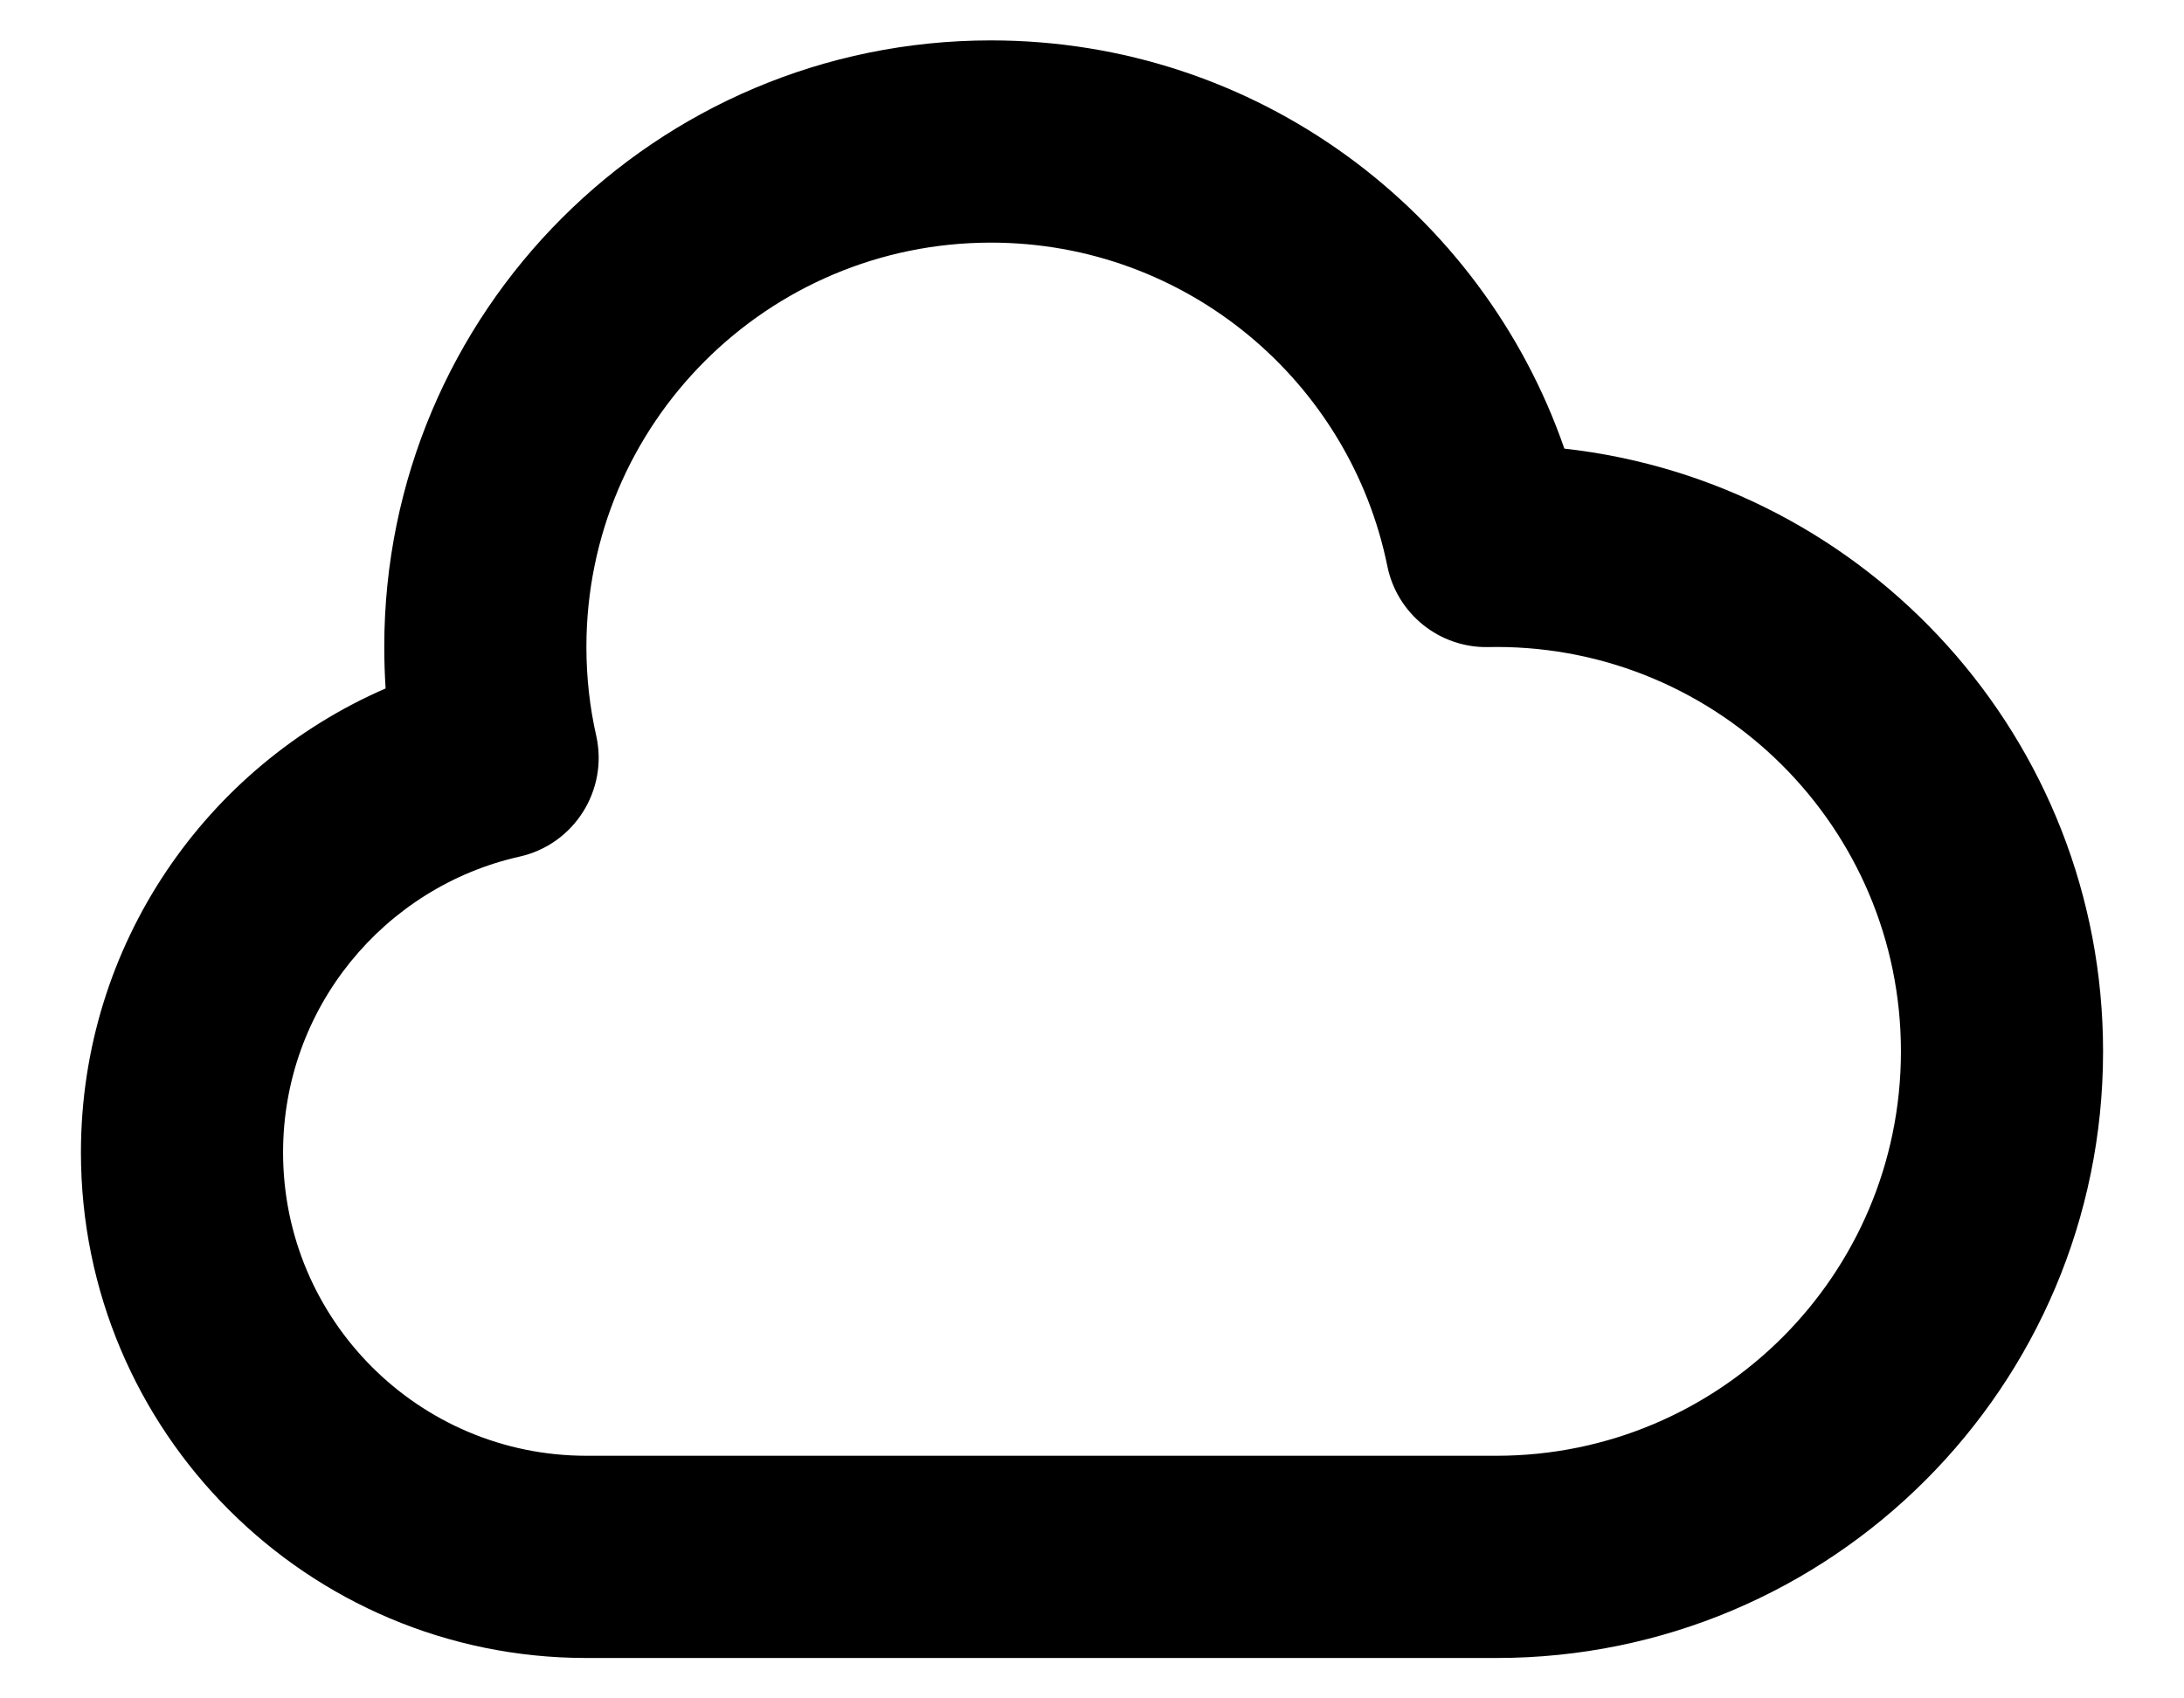 <svg width="18" height="14" viewBox="0 0 18 14" fill="none" xmlns="http://www.w3.org/2000/svg">
<path d="M3.167 5.333C3.167 2.572 5.405 0.333 8.167 0.333C10.356 0.333 12.215 1.74 12.893 3.698C15.391 3.976 17.333 6.094 17.333 8.667C17.333 11.428 15.095 13.667 12.333 13.667H4.833C2.532 13.667 0.667 11.801 0.667 9.5C0.667 7.786 1.701 6.316 3.178 5.675C3.171 5.562 3.167 5.448 3.167 5.333ZM8.167 2C6.326 2 4.833 3.492 4.833 5.333C4.833 5.586 4.861 5.831 4.914 6.065C5.014 6.514 4.732 6.96 4.283 7.061C3.167 7.311 2.333 8.309 2.333 9.5C2.333 10.881 3.453 12 4.833 12H12.333C14.174 12 15.667 10.508 15.667 8.667C15.667 6.826 14.174 5.333 12.333 5.333C12.311 5.333 12.289 5.334 12.267 5.334C11.864 5.342 11.514 5.061 11.434 4.666C11.125 3.145 9.779 2 8.167 2Z" fill="currentColor"/>
</svg>
